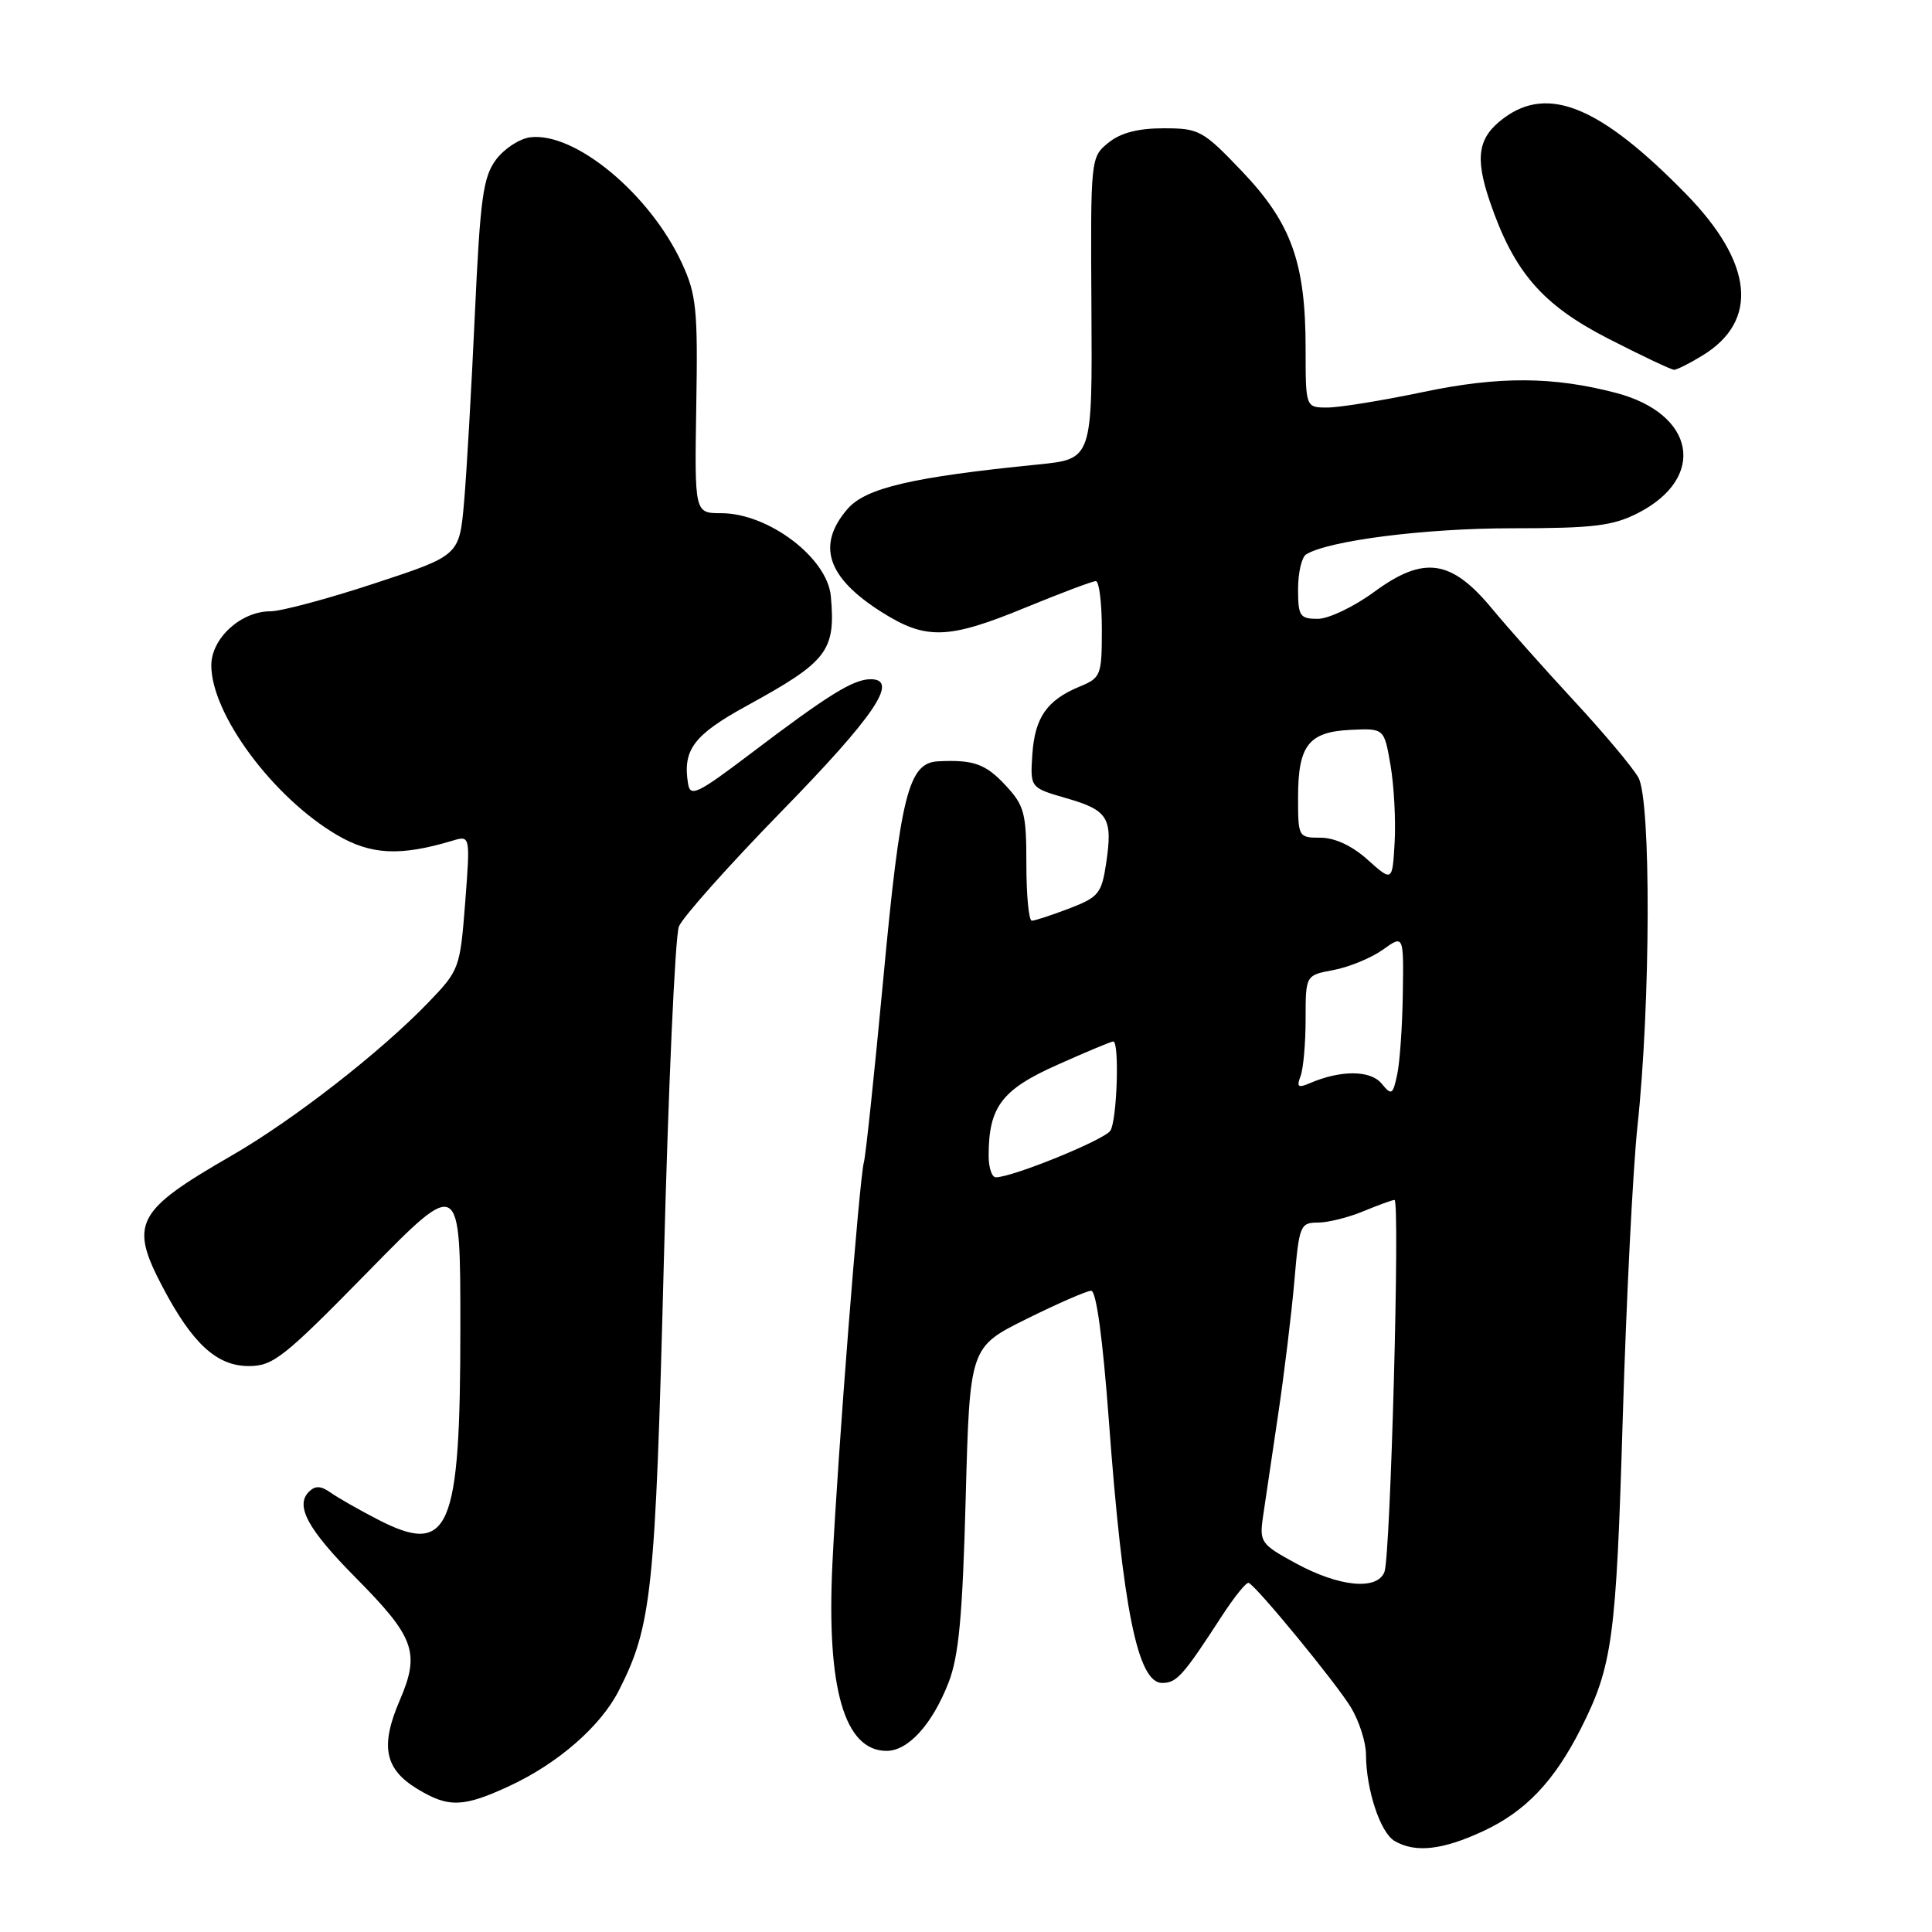 <?xml version="1.0" encoding="UTF-8" standalone="no"?>
<!DOCTYPE svg PUBLIC "-//W3C//DTD SVG 1.1//EN" "http://www.w3.org/Graphics/SVG/1.1/DTD/svg11.dtd" >
<svg xmlns="http://www.w3.org/2000/svg" xmlns:xlink="http://www.w3.org/1999/xlink" version="1.1" viewBox="0 0 256 256">
 <g >
 <path fill="currentColor"
d=" M 196.54 242.63 C 202.13 240.03 205.93 236.04 209.44 229.11 C 213.67 220.74 214.15 217.21 215.02 188.00 C 215.49 172.32 216.37 154.89 216.97 149.25 C 218.72 132.98 218.79 106.01 217.09 103.02 C 216.32 101.66 212.49 97.10 208.59 92.89 C 204.69 88.68 199.80 83.18 197.71 80.66 C 192.31 74.13 188.68 73.60 182.14 78.39 C 179.44 80.38 176.05 82.00 174.62 82.00 C 172.24 82.00 172.00 81.64 172.00 78.06 C 172.00 75.89 172.48 73.82 173.07 73.46 C 176.03 71.63 188.85 70.00 200.29 70.00 C 211.11 70.00 213.68 69.69 217.01 68.00 C 226.20 63.31 224.66 54.82 214.12 52.06 C 205.80 49.88 198.63 49.84 188.64 51.93 C 183.22 53.07 177.48 54.00 175.89 54.00 C 173.00 54.00 173.00 54.00 173.00 46.18 C 173.00 34.82 171.12 29.58 164.60 22.73 C 159.38 17.26 158.90 17.00 154.18 17.00 C 150.78 17.00 148.48 17.60 146.86 18.92 C 144.51 20.83 144.50 20.96 144.62 40.83 C 144.74 60.82 144.74 60.82 137.62 61.54 C 120.87 63.21 114.70 64.65 112.29 67.45 C 108.18 72.23 109.58 76.51 116.77 81.07 C 122.70 84.83 125.61 84.74 135.95 80.48 C 140.60 78.57 144.77 77.00 145.20 77.00 C 145.64 77.00 146.00 79.87 146.00 83.38 C 146.00 89.49 145.88 89.81 143.07 90.97 C 138.72 92.77 137.12 95.07 136.79 99.97 C 136.50 104.38 136.50 104.38 141.31 105.77 C 146.84 107.36 147.47 108.39 146.57 114.39 C 145.97 118.40 145.56 118.89 141.67 120.38 C 139.34 121.27 137.11 122.00 136.72 122.00 C 136.32 122.00 136.00 118.63 136.00 114.52 C 136.00 107.74 135.74 106.75 133.25 104.07 C 130.59 101.21 129.00 100.64 124.28 100.88 C 120.38 101.09 119.32 105.30 117.06 129.50 C 115.87 142.15 114.71 153.18 114.47 154.00 C 113.88 156.05 110.99 192.82 110.30 207.19 C 109.50 223.72 111.89 232.00 117.48 232.00 C 120.34 232.00 123.52 228.50 125.68 222.97 C 127.05 219.46 127.54 214.19 127.96 198.50 C 128.50 178.50 128.50 178.50 136.00 174.78 C 140.12 172.73 143.99 171.05 144.58 171.03 C 145.26 171.01 146.12 177.32 146.93 188.25 C 148.78 213.27 150.76 223.00 153.99 223.00 C 155.93 223.00 156.76 222.06 161.99 214.00 C 163.60 211.53 165.16 209.61 165.46 209.74 C 166.54 210.22 177.01 222.97 178.98 226.20 C 180.09 228.02 181.00 230.85 181.00 232.50 C 181.02 237.15 182.90 242.84 184.79 243.94 C 187.54 245.55 191.15 245.14 196.54 242.63 Z  M 67.57 236.62 C 73.95 233.65 79.58 228.74 81.97 224.06 C 86.37 215.43 86.83 211.09 87.96 167.26 C 88.56 144.02 89.46 124.00 89.96 122.76 C 90.47 121.52 96.54 114.71 103.45 107.62 C 115.90 94.87 119.20 90.00 115.36 90.00 C 113.06 90.01 109.76 92.05 99.50 99.83 C 92.41 105.20 91.46 105.66 91.17 103.84 C 90.44 99.34 91.92 97.38 98.95 93.52 C 109.68 87.64 110.74 86.27 110.09 79.00 C 109.63 73.92 101.82 68.00 95.56 68.00 C 92.03 68.00 92.03 68.00 92.26 53.75 C 92.48 41.01 92.27 39.01 90.36 34.88 C 86.12 25.71 76.21 17.48 70.27 18.19 C 68.86 18.36 66.81 19.70 65.72 21.16 C 64.01 23.47 63.63 26.24 62.92 41.66 C 62.47 51.47 61.83 62.67 61.49 66.55 C 60.87 73.61 60.87 73.61 49.64 77.30 C 43.46 79.34 37.25 81.00 35.84 81.00 C 31.91 81.00 28.00 84.58 28.00 88.17 C 28.00 94.63 36.20 105.69 44.67 110.65 C 49.15 113.28 53.02 113.47 59.91 111.41 C 62.32 110.68 62.32 110.68 61.64 119.58 C 60.96 128.32 60.88 128.55 56.73 132.86 C 50.40 139.43 38.83 148.43 30.71 153.11 C 17.95 160.47 17.10 162.10 21.58 170.60 C 25.51 178.05 28.73 181.00 32.94 181.01 C 36.18 181.02 37.59 179.91 48.75 168.52 C 61.00 156.02 61.00 156.02 61.00 175.89 C 61.00 202.93 59.56 206.26 50.00 201.31 C 47.52 200.03 44.72 198.43 43.78 197.76 C 42.50 196.86 41.76 196.84 40.93 197.67 C 39.08 199.52 40.79 202.65 47.10 209.02 C 54.96 216.95 55.69 218.97 52.97 225.30 C 50.36 231.35 50.96 234.40 55.28 237.03 C 59.43 239.56 61.39 239.50 67.57 236.62 Z  M 225.58 47.11 C 233.11 42.52 232.33 34.84 223.42 25.72 C 212.10 14.13 205.17 11.25 199.26 15.65 C 195.84 18.19 195.40 20.80 197.41 26.70 C 200.60 36.04 204.34 40.38 213.10 44.87 C 217.53 47.14 221.46 49.00 221.83 49.00 C 222.20 48.99 223.89 48.15 225.58 47.11 Z  M 171.67 207.13 C 167.08 204.63 166.87 204.33 167.35 201.00 C 167.63 199.07 168.53 193.00 169.35 187.50 C 170.17 182.00 171.14 174.01 171.51 169.75 C 172.14 162.38 172.29 162.00 174.62 162.00 C 175.96 162.00 178.68 161.32 180.65 160.50 C 182.63 159.68 184.49 159.00 184.78 159.00 C 185.53 159.00 184.25 206.18 183.45 208.28 C 182.49 210.77 177.45 210.28 171.67 207.13 Z  M 131.00 153.15 C 131.00 146.68 132.72 144.39 140.07 141.11 C 143.89 139.40 147.24 138.00 147.51 138.00 C 148.35 138.00 148.02 148.43 147.13 149.82 C 146.36 151.03 134.16 156.00 131.95 156.00 C 131.43 156.00 131.00 154.72 131.00 153.15 Z  M 183.06 143.57 C 181.58 141.79 177.65 141.77 173.58 143.52 C 172.00 144.20 171.78 144.03 172.33 142.59 C 172.70 141.63 173.00 138.22 173.00 135.03 C 173.00 129.22 173.00 129.22 176.72 128.53 C 178.76 128.14 181.69 126.94 183.22 125.85 C 186.00 123.86 186.00 123.86 185.88 131.68 C 185.82 135.98 185.48 140.81 185.13 142.41 C 184.55 145.10 184.39 145.18 183.06 143.57 Z  M 181.23 113.93 C 179.17 112.07 176.87 111.00 174.98 111.00 C 172.05 111.00 172.00 110.92 172.00 105.69 C 172.00 98.76 173.38 96.98 178.97 96.71 C 183.41 96.50 183.41 96.50 184.25 101.39 C 184.71 104.07 184.96 108.65 184.80 111.56 C 184.50 116.85 184.50 116.85 181.23 113.93 Z "/>
</g>
</svg>